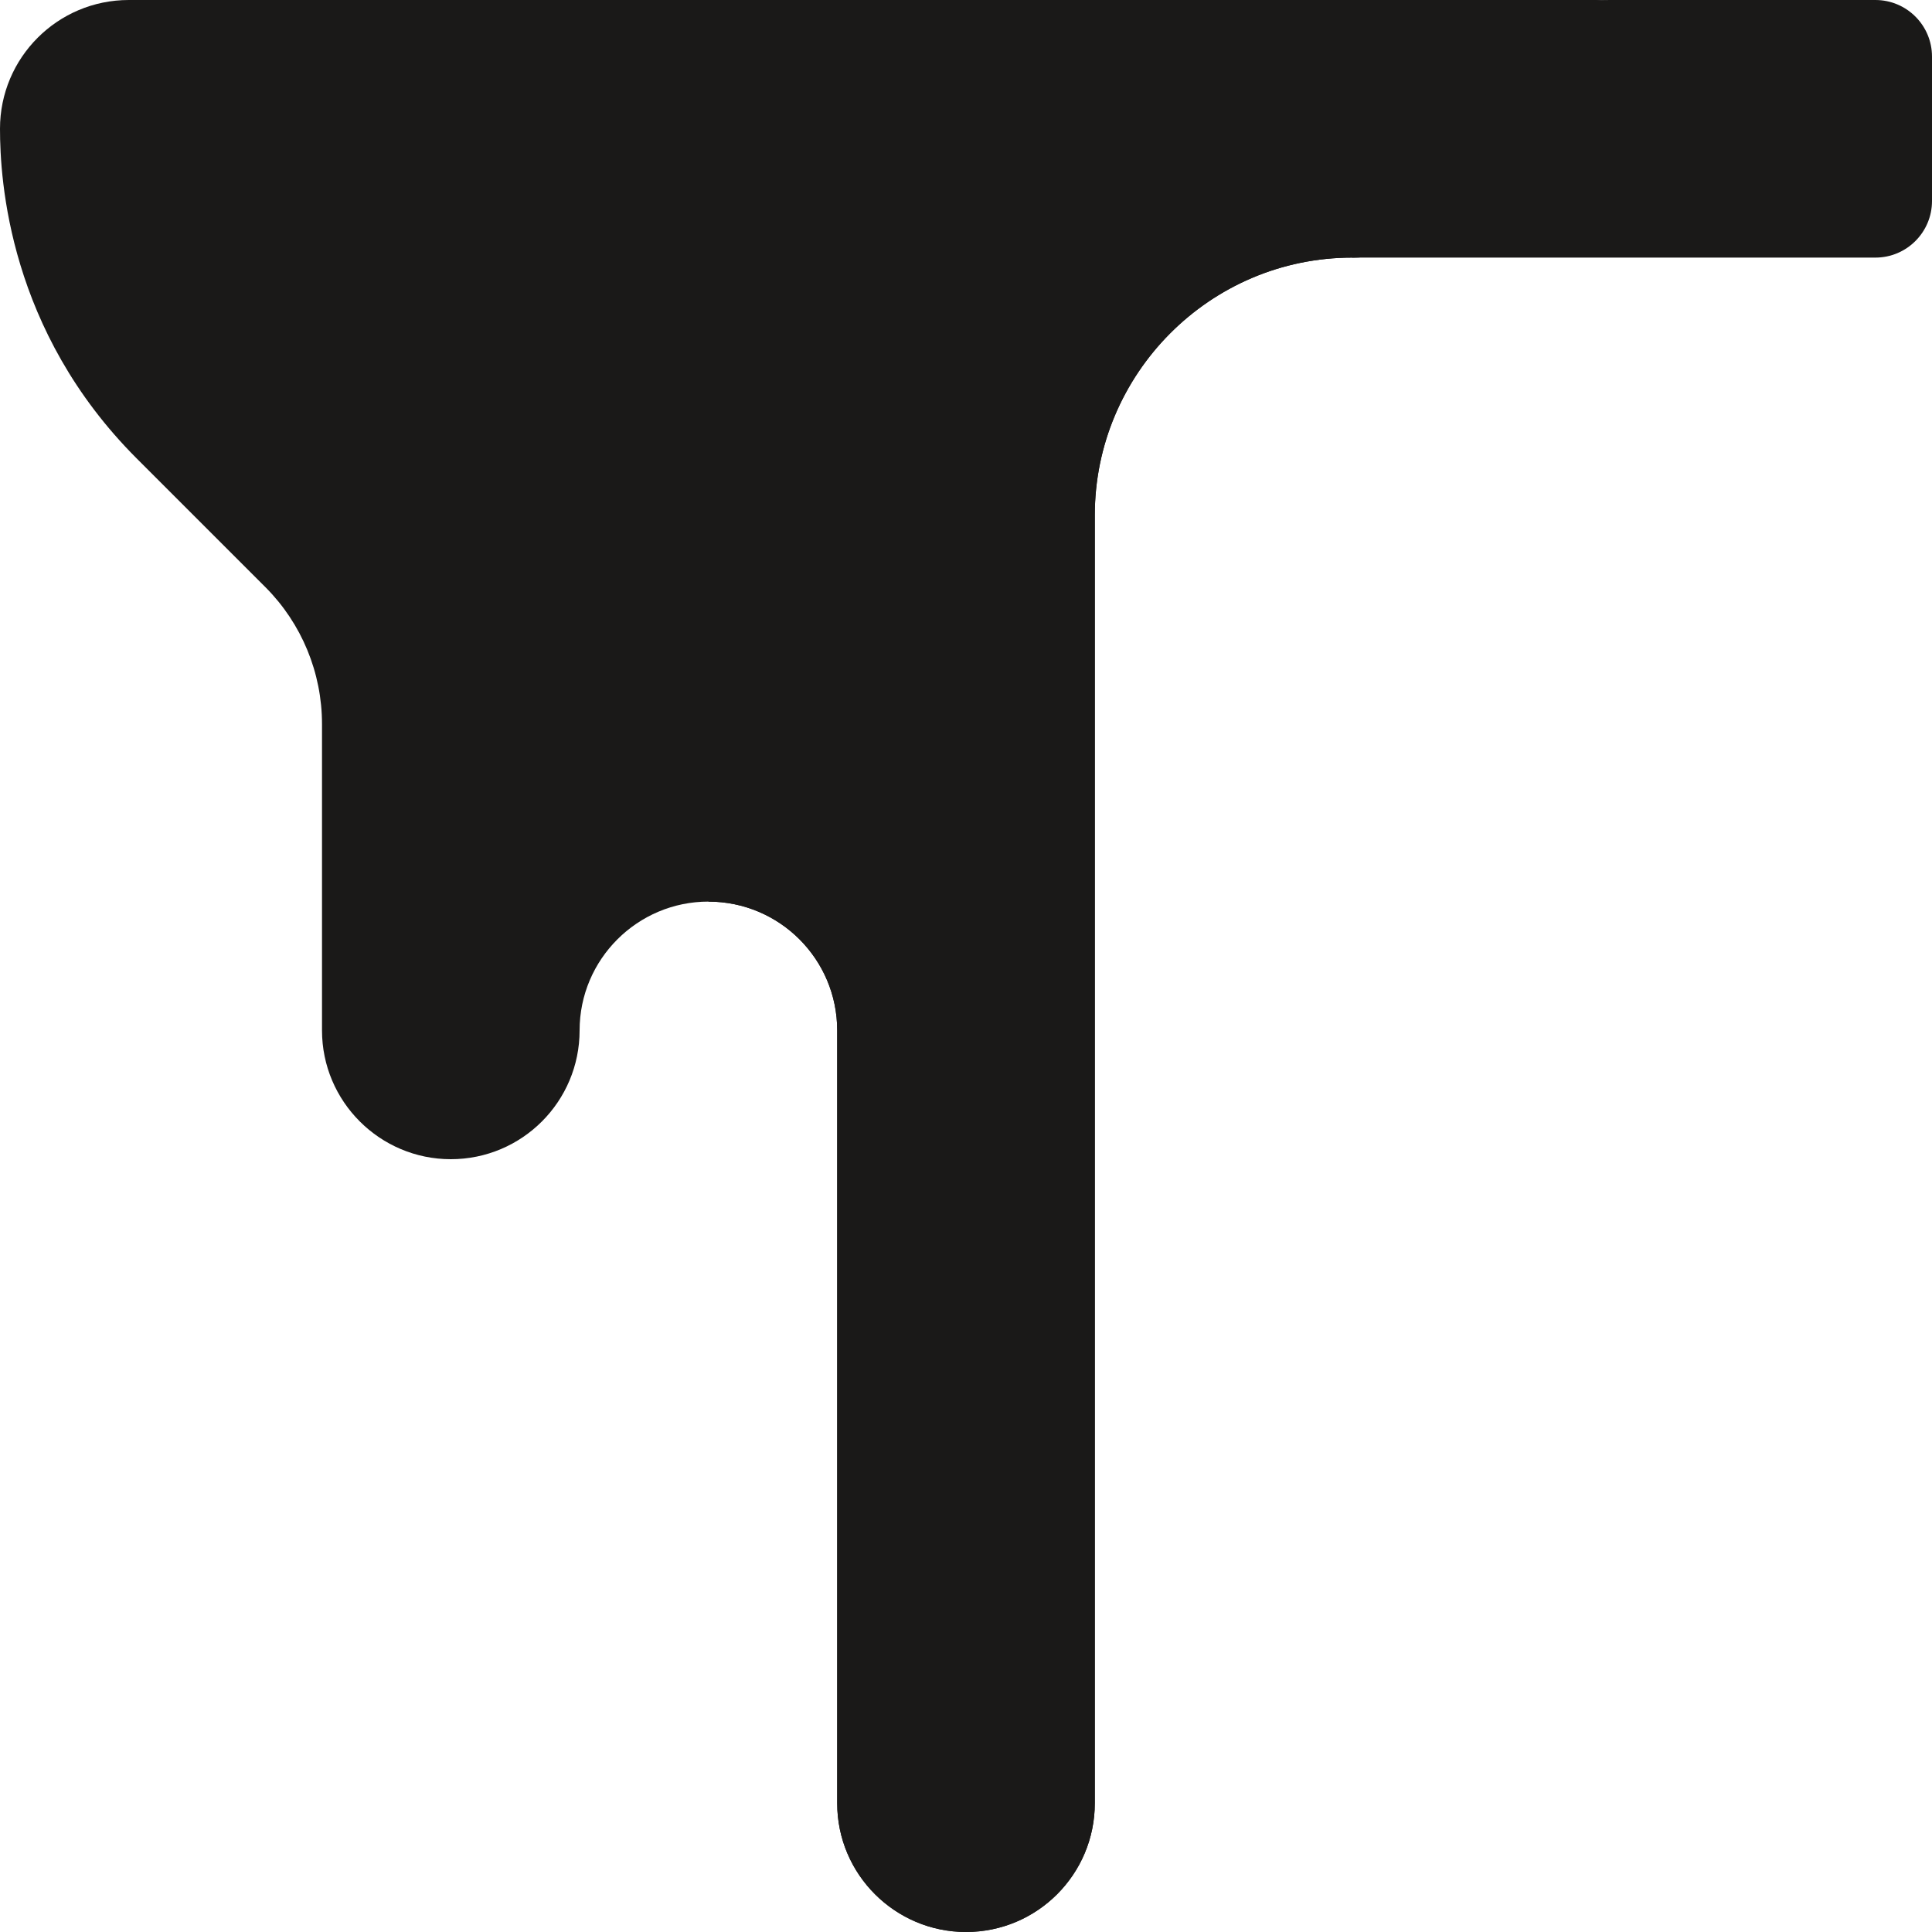 <svg width="24" height="24" viewBox="0 0 24 24" fill="none" xmlns="http://www.w3.org/2000/svg">
<g clip-path="url(#clip0_1_50003)">
<path d="M23.297 0H20C18.233 0 16.8 1.433 16.8 3.2H23.297C23.685 3.2 24 2.885 24 2.497V0.703C24 0.315 23.685 0 23.297 0V0Z" fill="#1A1918"/>
<path d="M18.4 1.599C18.4 0.716 19.116 0 20 0H1.6C0.716 0 0 0.716 0 1.599C0 2.24 0.11 4.109 1.7 5.697L3.3 7.297C3.748 7.747 4 8.358 4 8.994V12.8C4 13.684 4.72 14.4 5.6 14.4C6.484 14.4 7.2 13.684 7.2 12.8C7.2 11.916 7.92 11.2 8.8 11.2C9.684 11.2 10.4 11.916 10.4 12.8V22.4C10.4 23.284 11.12 24 12 24C12.884 24 13.6 23.284 13.6 22.4V6.399C13.6 4.649 15.024 3.2 16.8 3.2C17.679 3.2 18.4 2.489 18.4 1.599Z" fill="#1A1918"/>
<path d="M8.8 11.2C9.684 11.2 10.4 11.916 10.4 12.8V22.4C10.4 23.284 11.12 24 12 24C12.884 24 13.6 23.284 13.6 22.4V6.399C13.6 4.649 15.024 3.2 16.8 3.2C17.679 3.2 18.4 2.489 18.4 1.599C18.4 0.716 19.116 0 20 0H8.8V11.2Z" fill="#1A1918"/>
</g>
<defs>
<clipPath id="clip0_1_50003">
<rect width="24" height="24" fill="white"/>
</clipPath>
</defs>
</svg>
